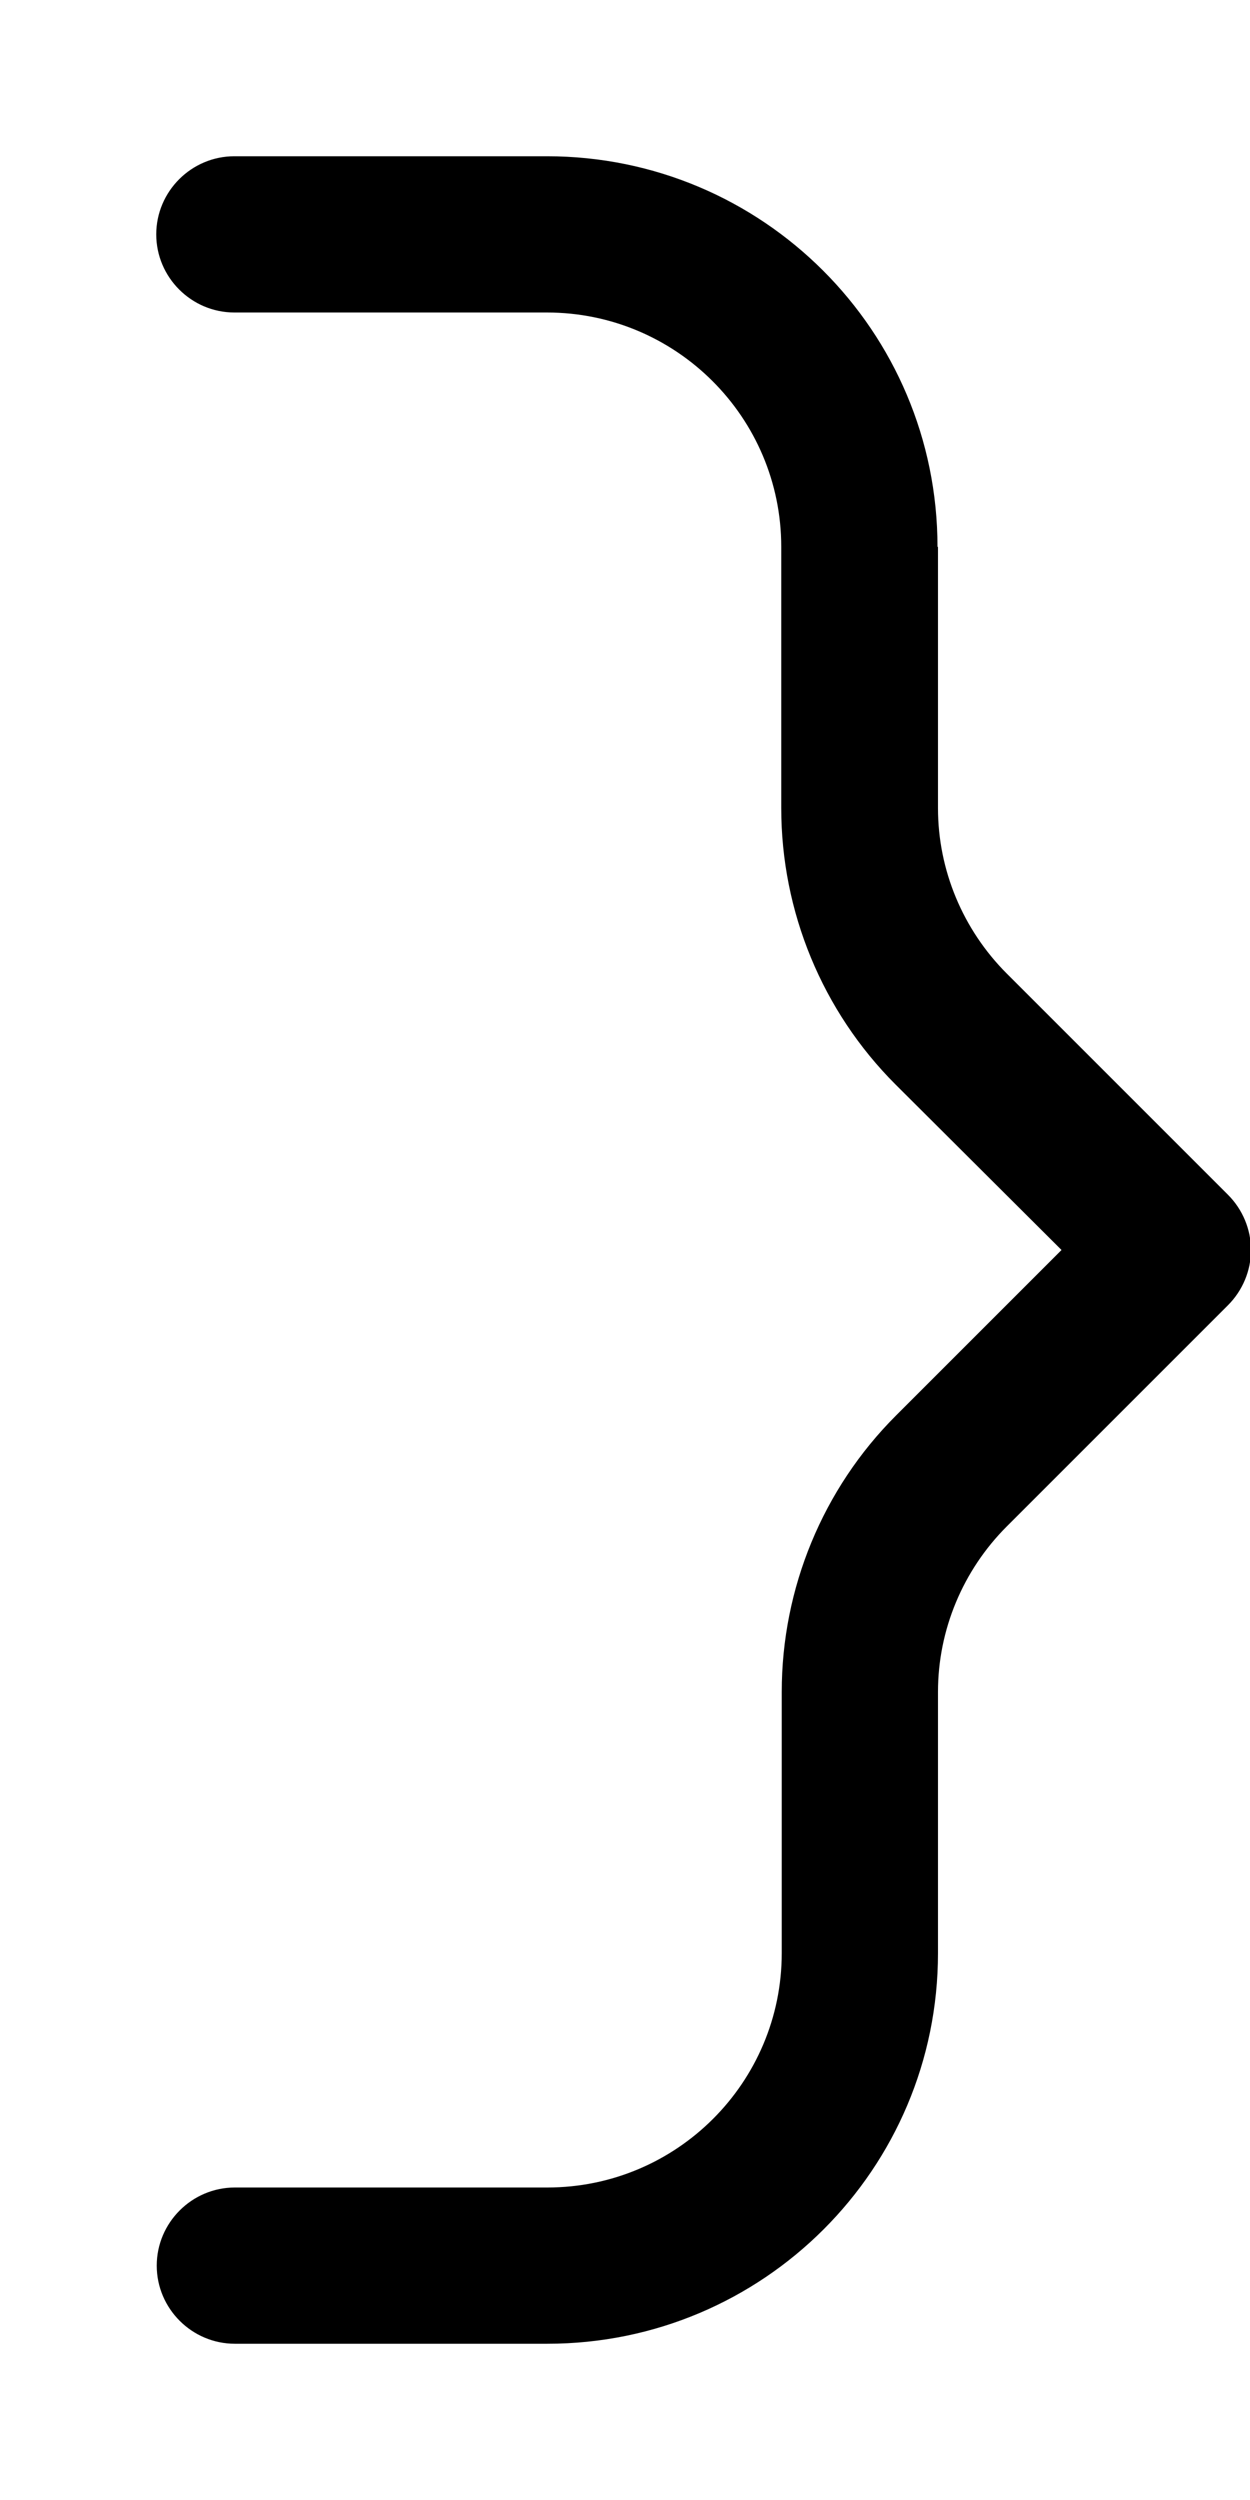 <svg xmlns="http://www.w3.org/2000/svg" viewBox="0 0 256 512"><path d="M192 112c0-44.2-35.8-80-80-80L48 32c-8.8 0-16 7.2-16 16s7.2 16 16 16l64 0c26.5 0 48 21.5 48 48l0 53.5c0 21.2 8.4 41.6 23.4 56.6L217.4 256l-33.9 33.9c-15 15-23.4 35.4-23.4 56.6l0 53.5c0 26.5-21.5 48-48 48l-64 0c-8.8 0-16 7.2-16 16s7.2 16 16 16l64 0c44.2 0 80-35.8 80-80l0-53.5c0-12.7 5.1-24.9 14.1-33.9l45.3-45.3c3-3 4.7-7.1 4.7-11.3s-1.7-8.3-4.7-11.3l-45.3-45.3c-9-9-14.1-21.2-14.1-33.9l0-53.5z"/></svg>